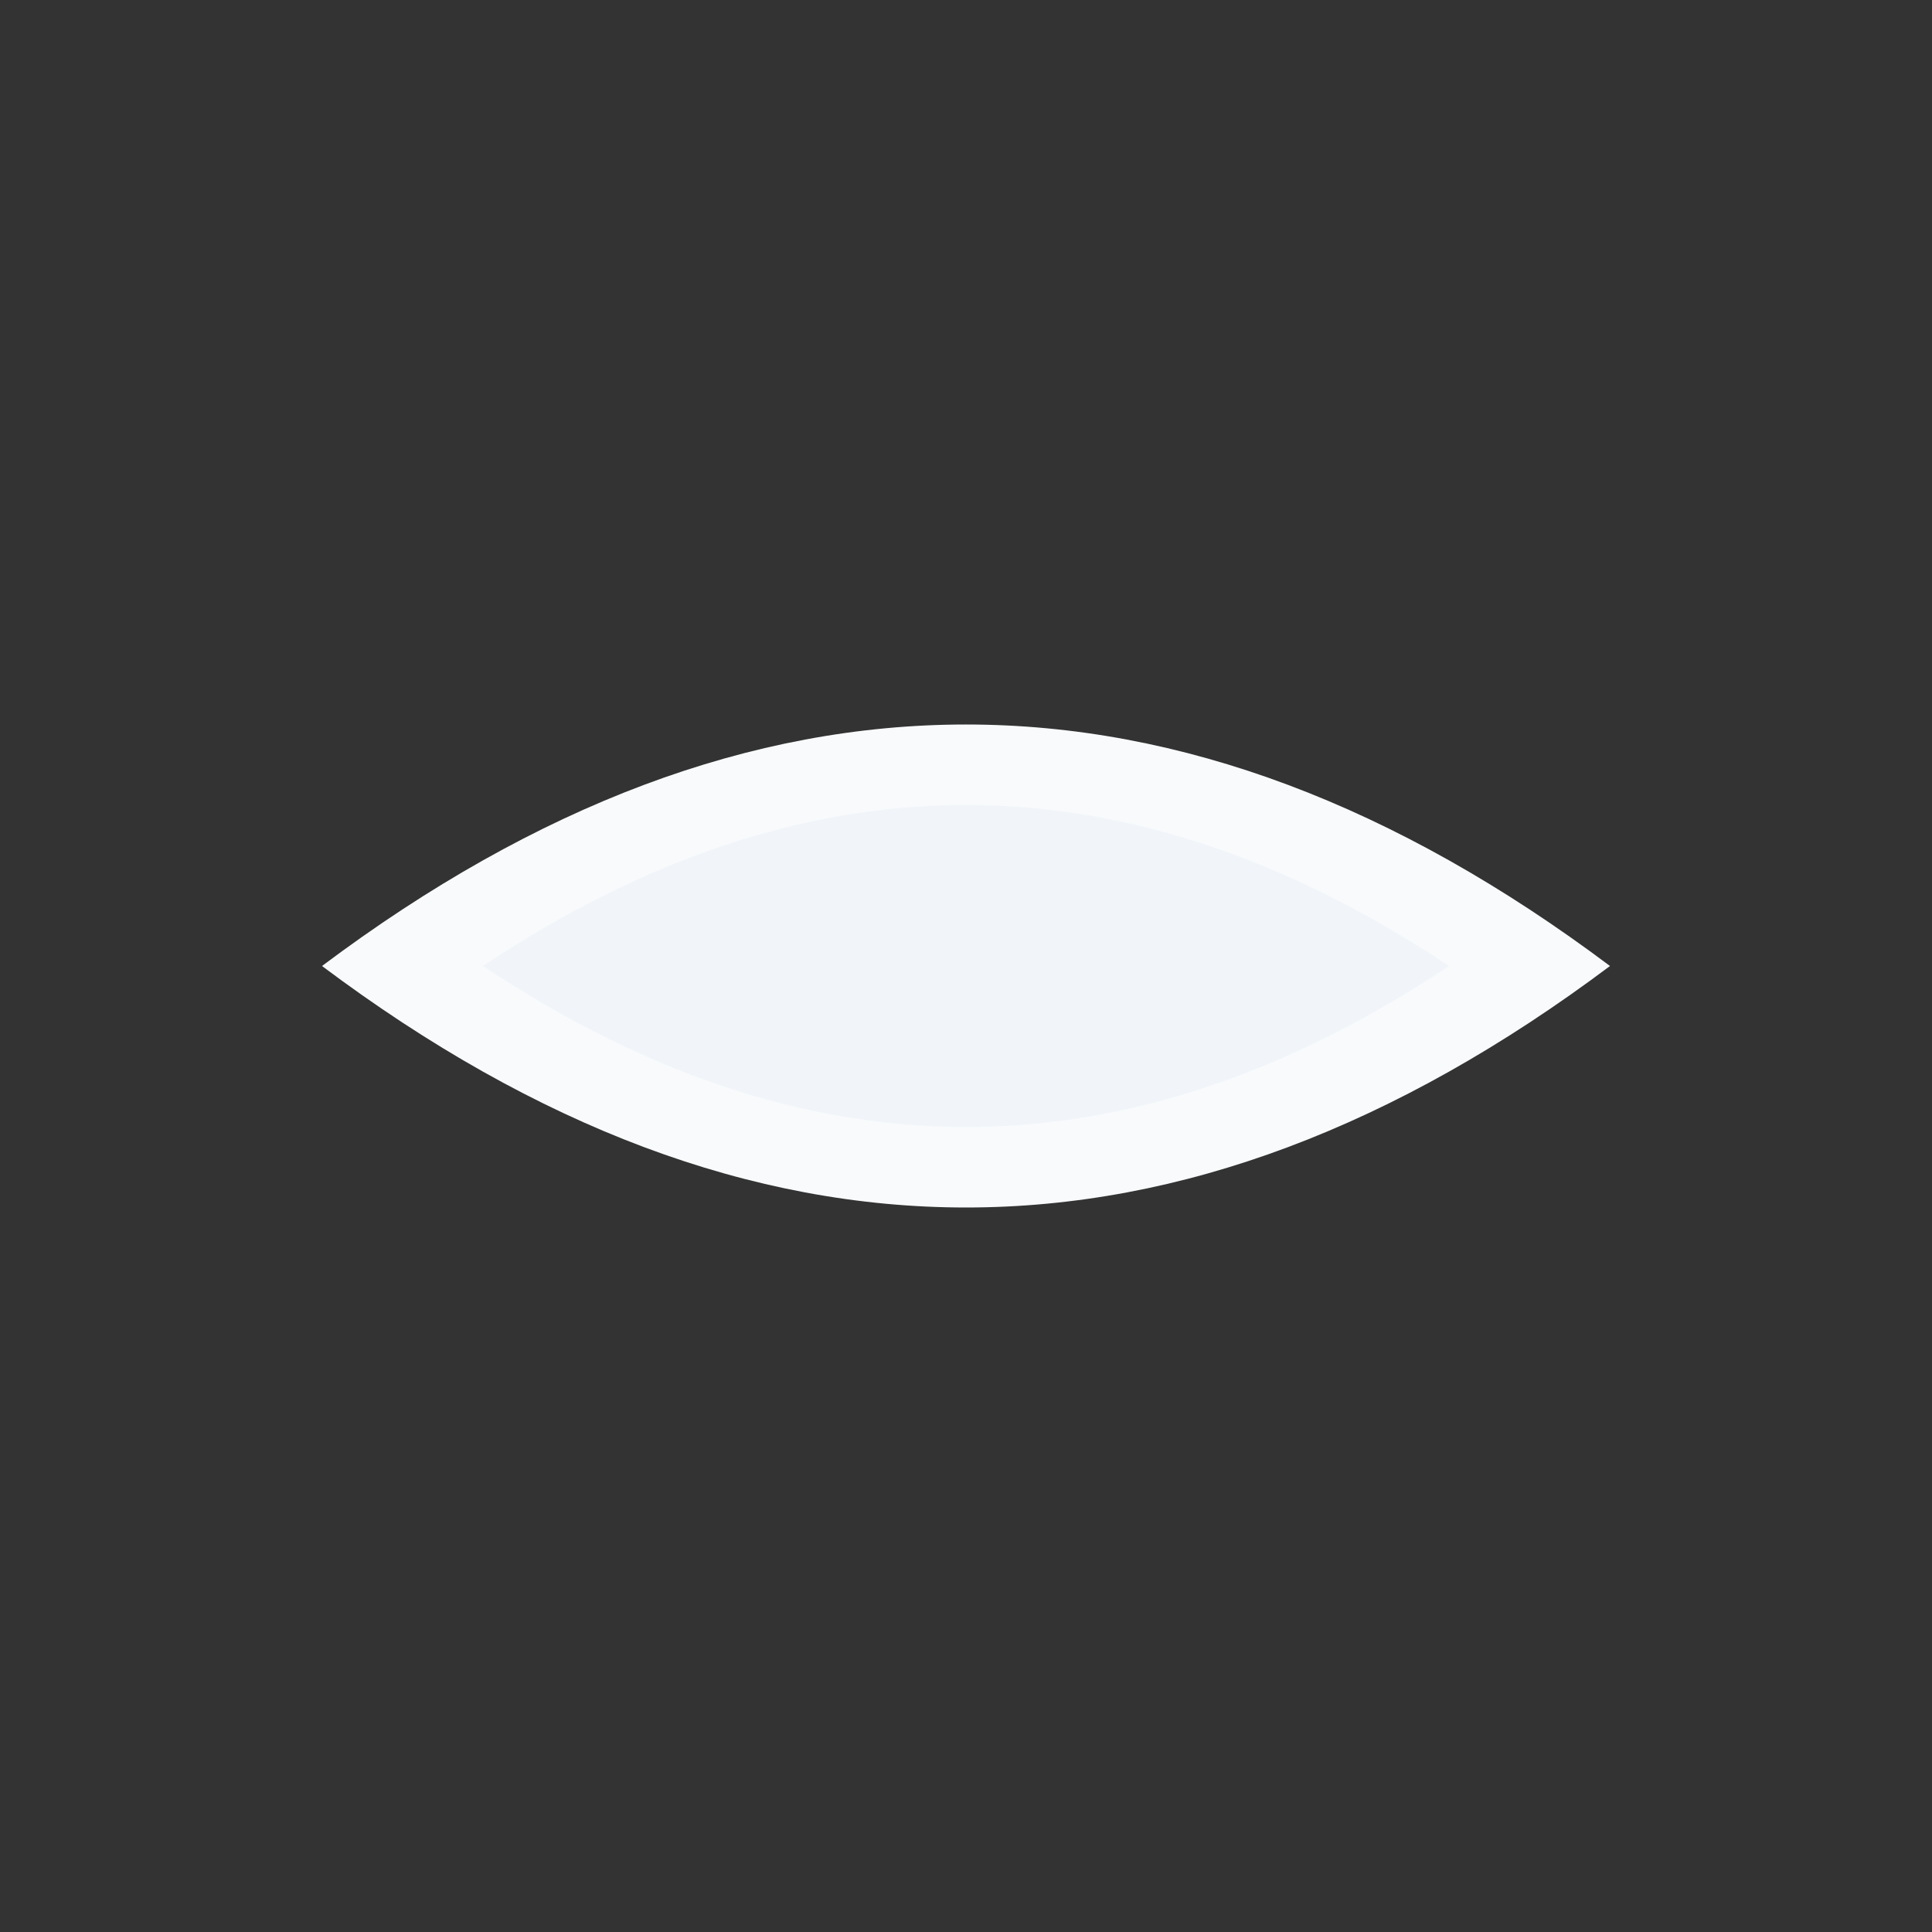 <svg xmlns="http://www.w3.org/2000/svg" viewBox="0 0 24 24" width="128" height="128"><rect x="0" y="0" width="24" height="24" fill="#333333" stroke="none"/><path d="M4,12 Q12,6 20,12 Q12,18 4,12 Z" fill="#f8fafc" /><path d="M6,12 Q12,8 18,12 Q12,16 6,12 Z" fill="#f1f5f9" /></svg>
